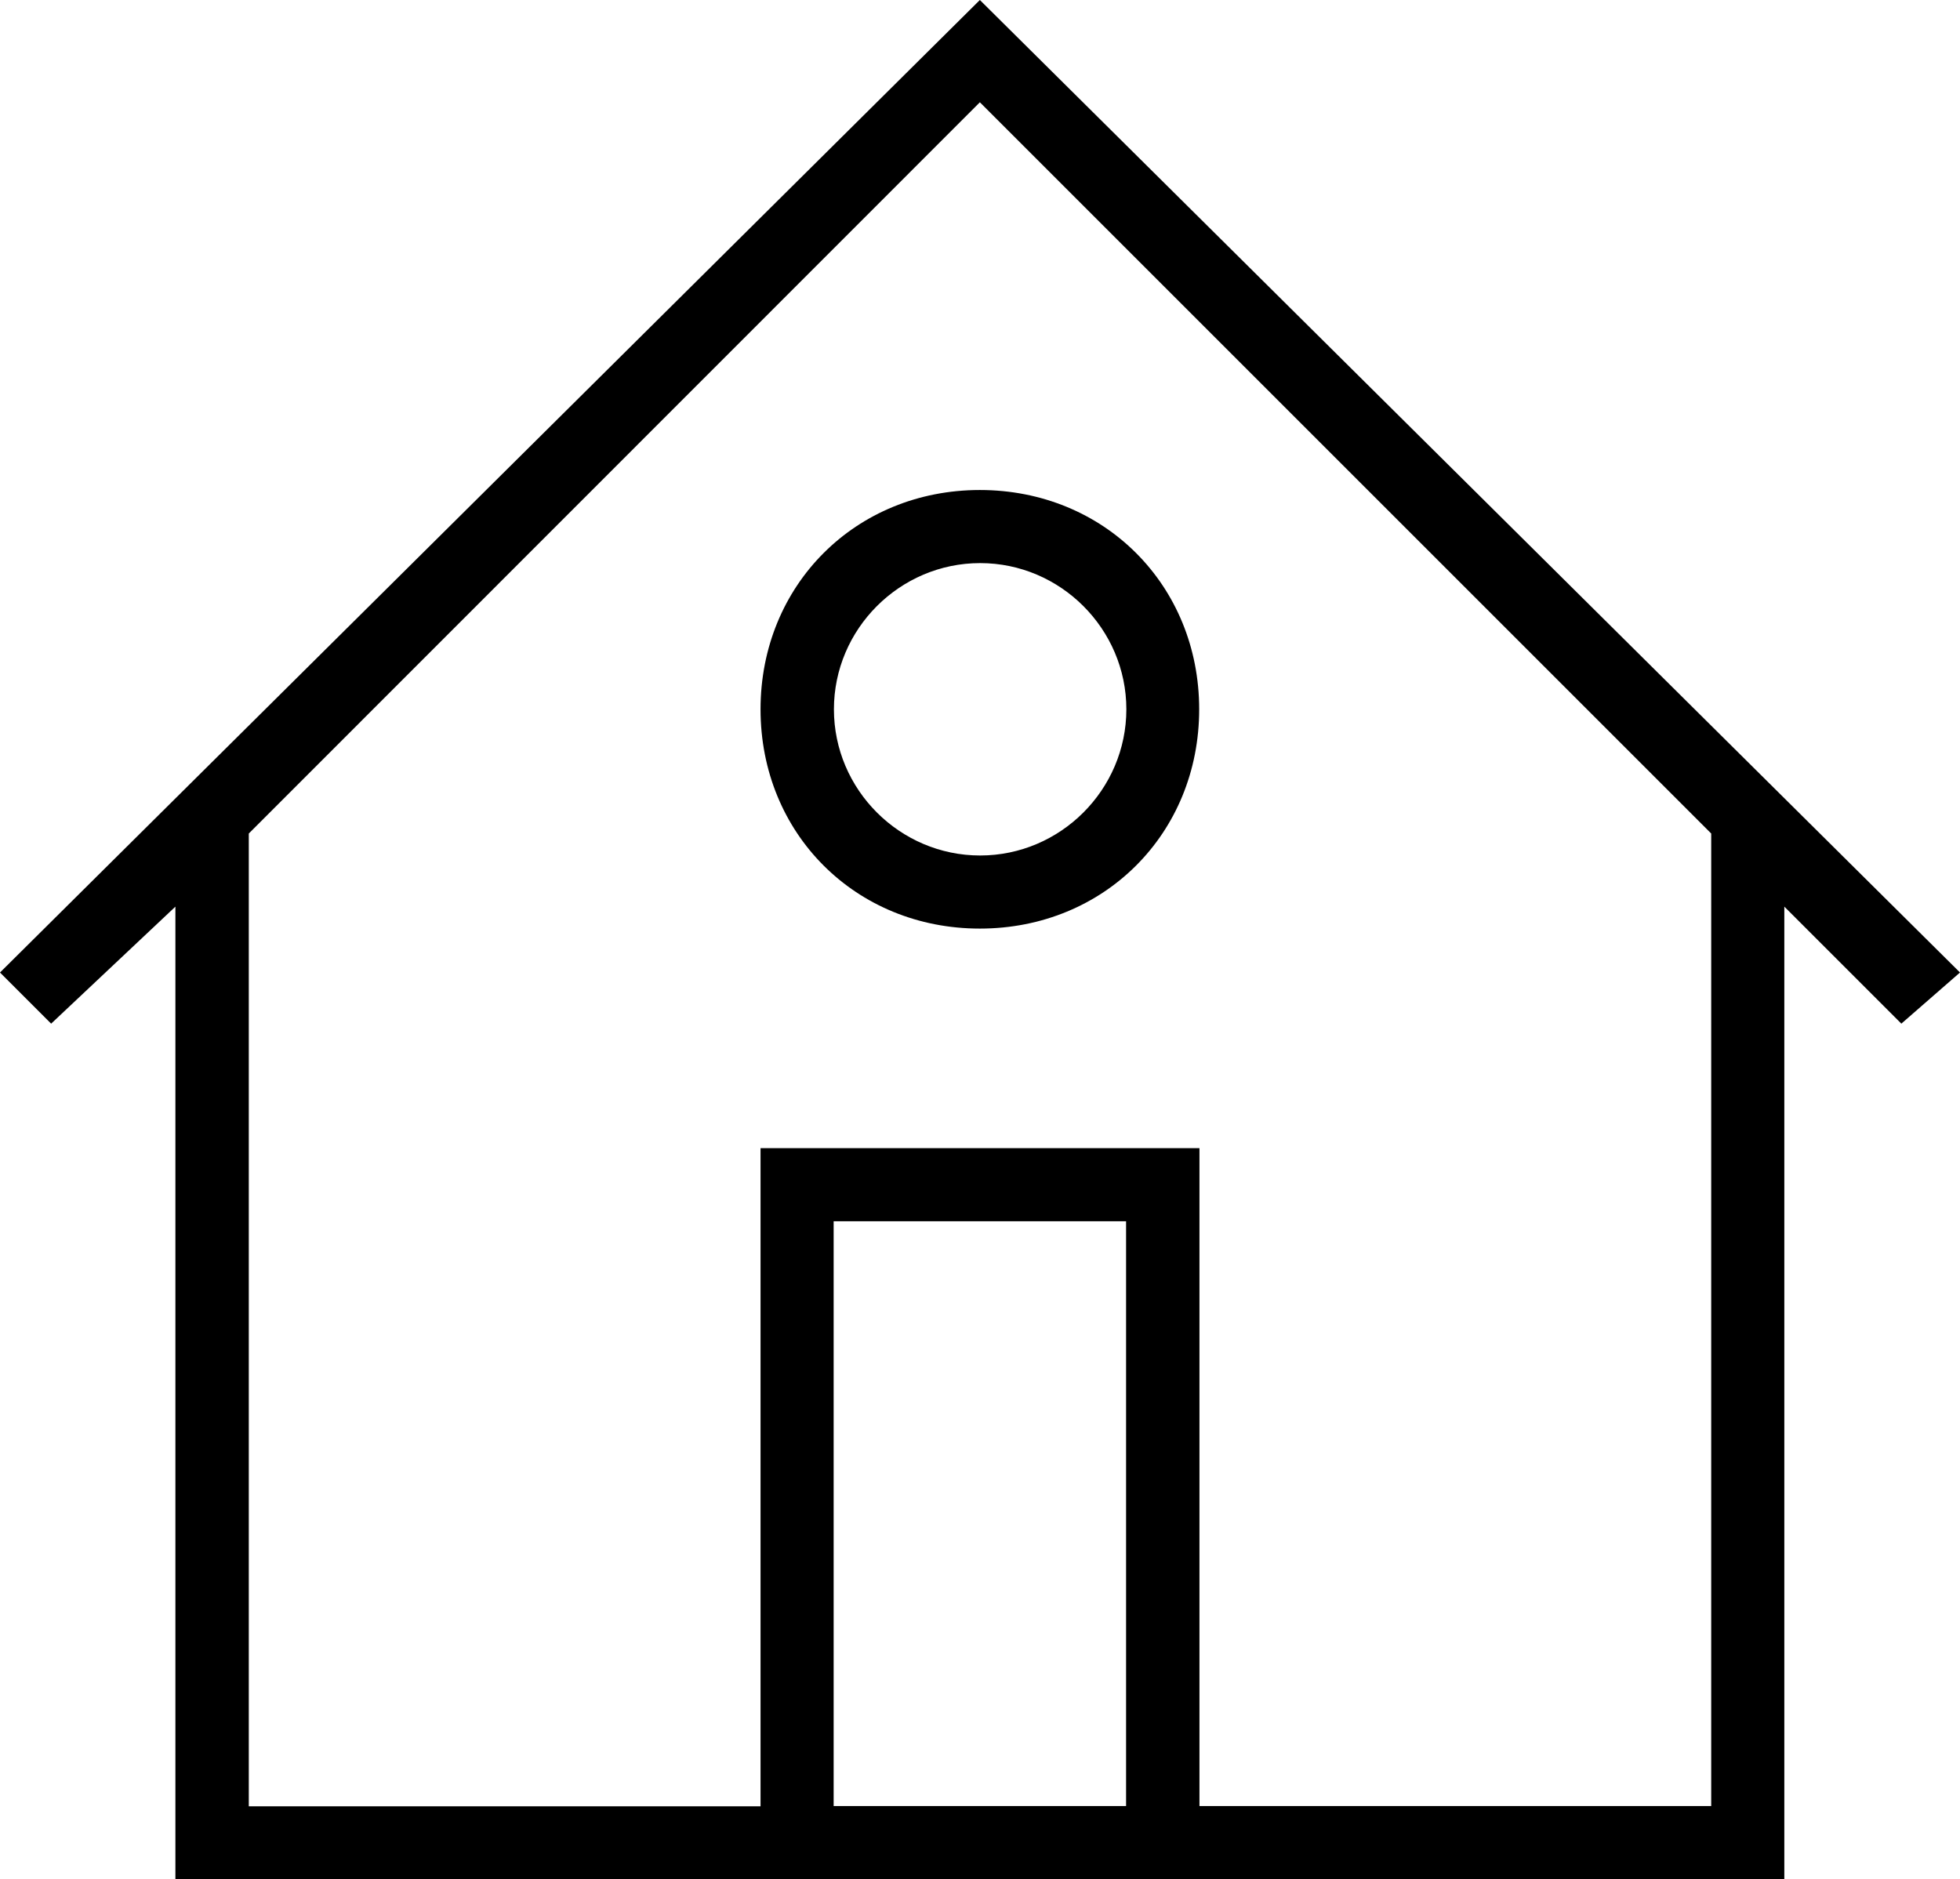 <?xml version="1.0" encoding="utf-8"?>
<!-- Generator: Adobe Illustrator 18.1.0, SVG Export Plug-In . SVG Version: 6.00 Build 0)  -->
<svg version="1.1" id="home" xmlns="http://www.w3.org/2000/svg" xmlns:xlink="http://www.w3.org/1999/xlink" x="0px" y="0px"
	 viewBox="0 0 705.1 676.1" enable-background="new 0 0 705.1 676.1" xml:space="preserve">
<g>
	<path d="M705.1,349.9L352.5,0L0,349.9l18.4,18.4l44.7-42.1v349.9h578.8V326.2l42.1,42.1L705.1,349.9z M405.2,649.8H299.9V439.4
		h105.2V649.8z M615.6,649.8H431.5V413.1H273.6v236.8H89.5V299.9L352.5,36.8l263.1,263.1V649.8z"/>
	<path d="M273.6,255.2c0,44.7,34.2,78.9,78.9,78.9s78.9-34.2,78.9-78.9s-34.2-78.9-78.9-78.9S273.6,210.5,273.6,255.2z M405.2,255.2
		c0,28.9-23.7,52.6-52.6,52.6s-52.6-23.7-52.6-52.6s23.7-52.6,52.6-52.6S405.2,226.3,405.2,255.2z"/>
</g>
</svg>
